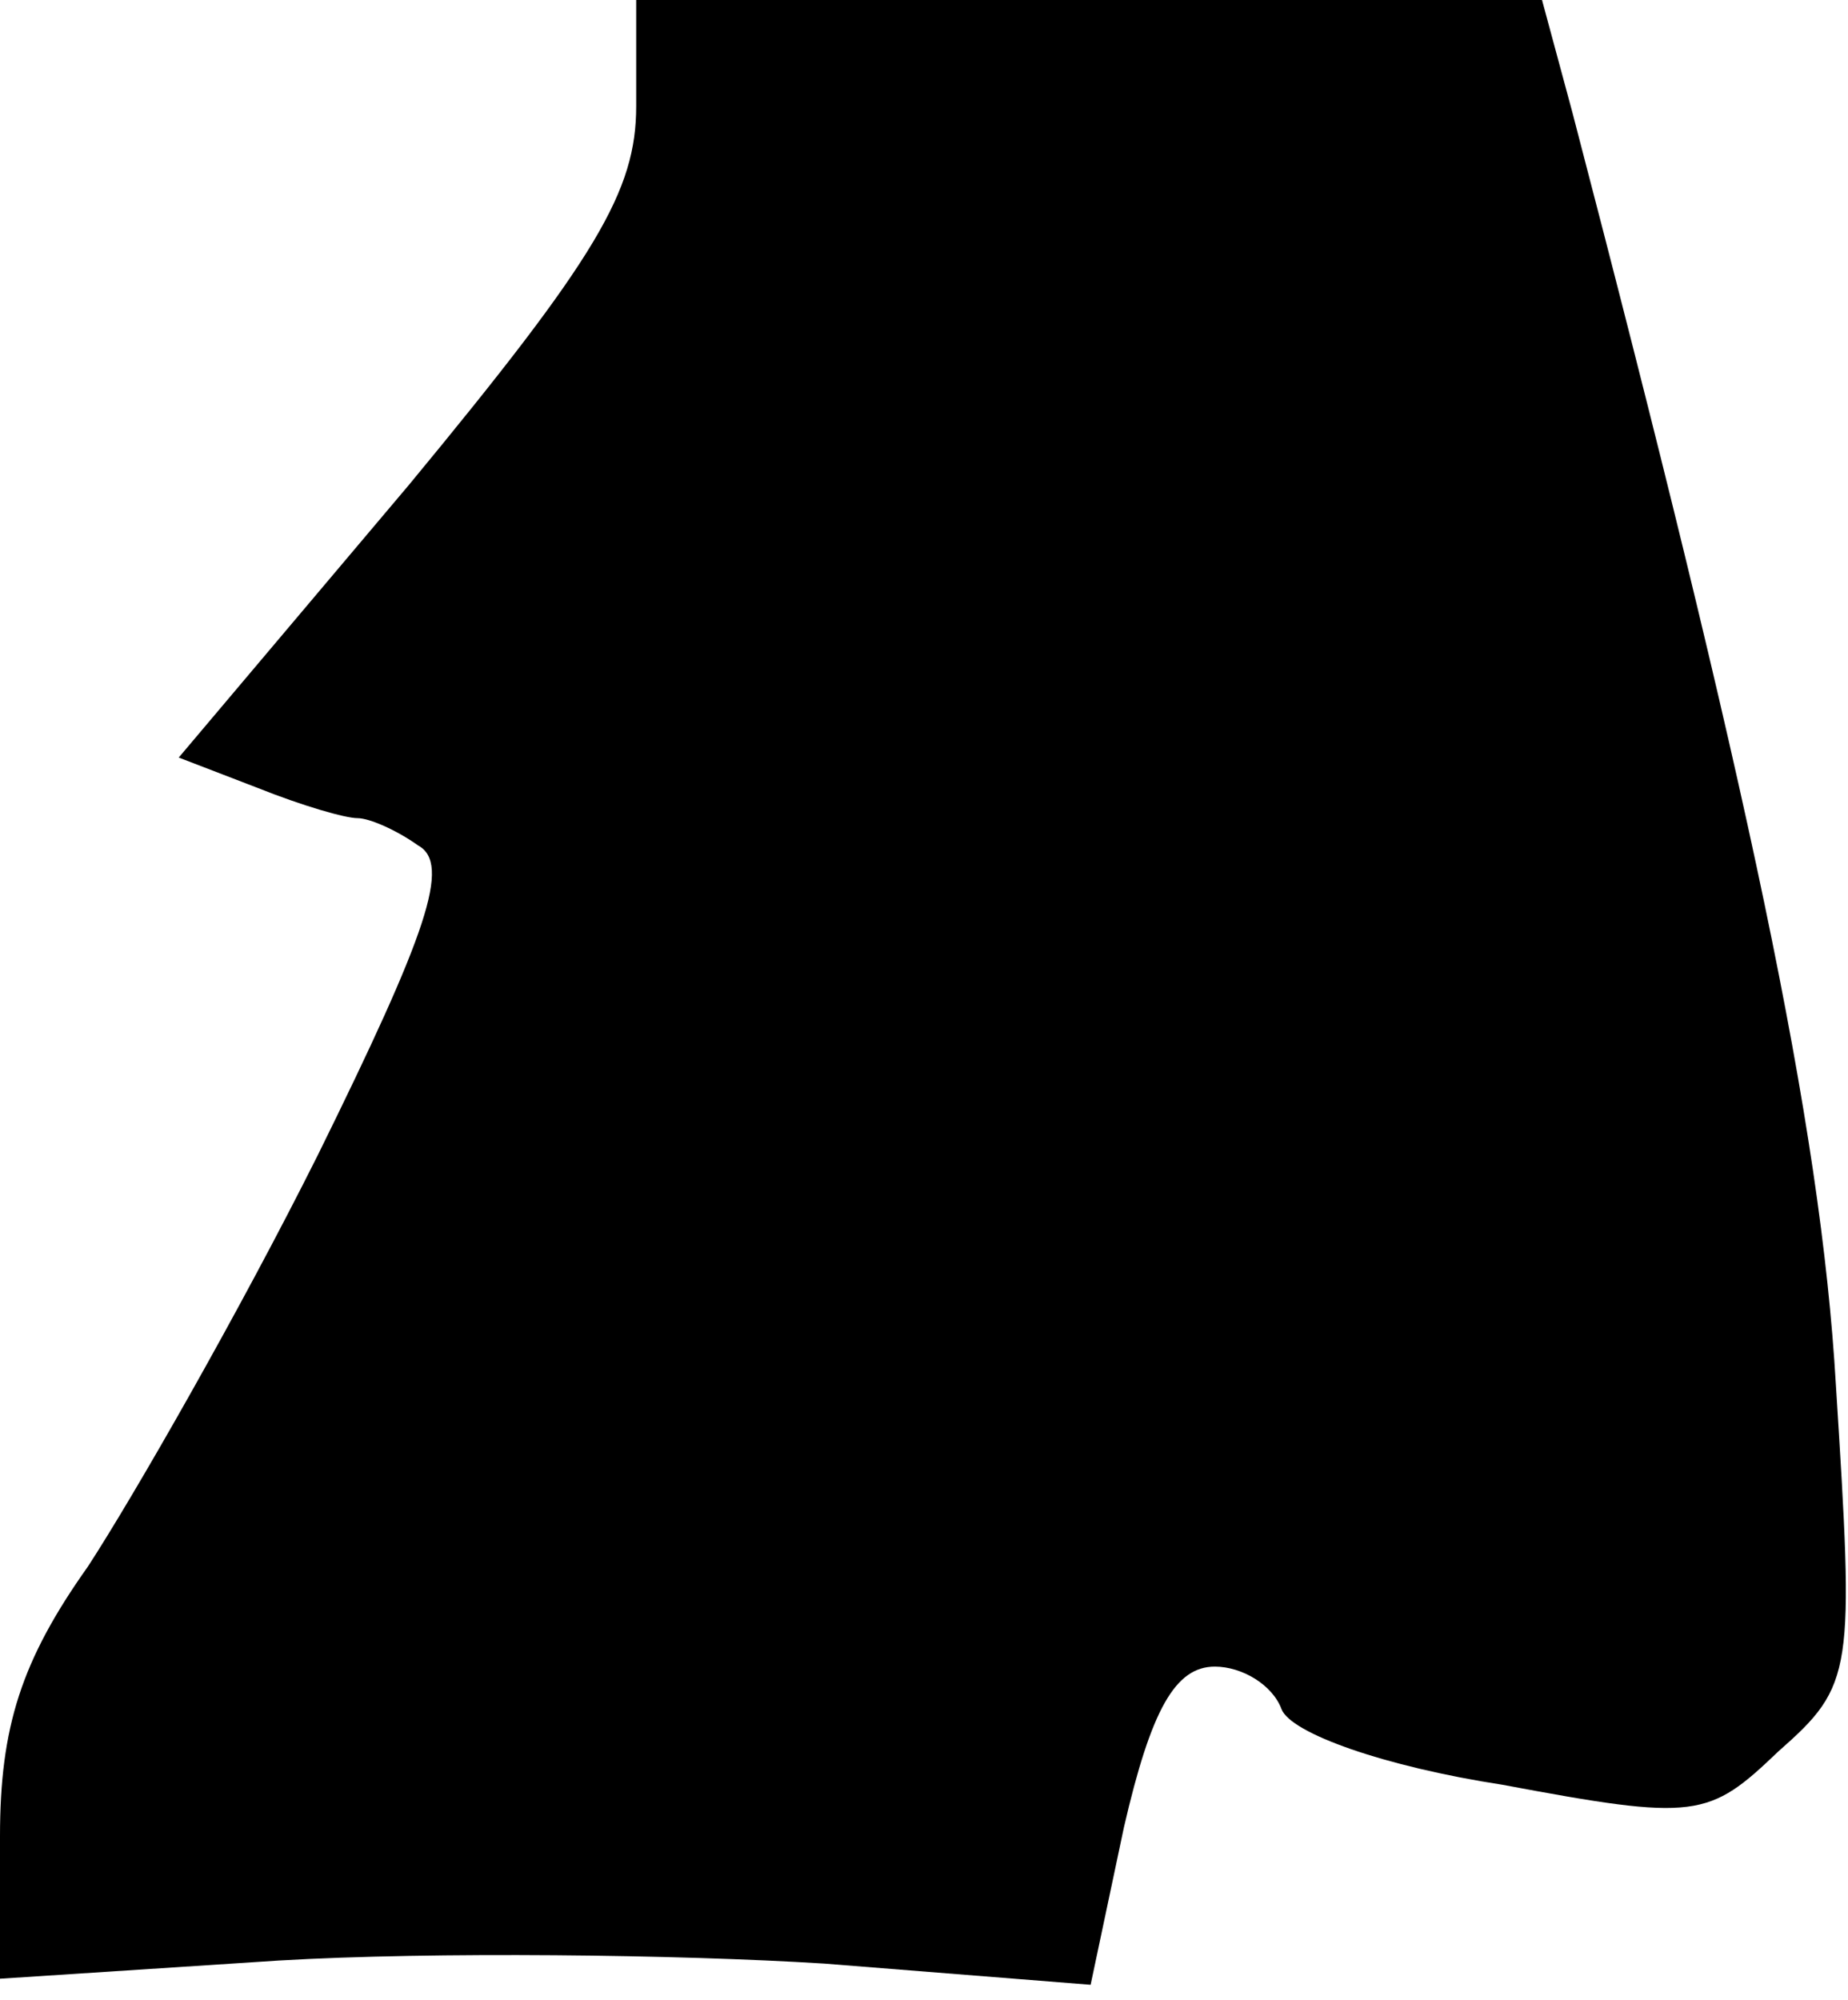 <?xml version="1.0" standalone="no"?>
<!DOCTYPE svg PUBLIC "-//W3C//DTD SVG 20010904//EN"
 "http://www.w3.org/TR/2001/REC-SVG-20010904/DTD/svg10.dtd">
<svg version="1.0" xmlns="http://www.w3.org/2000/svg"
 width="61pt" height="66pt" viewBox="0 0 61 66"
 preserveAspectRatio="xMidYMid meet">
<g transform="translate(0,66) scale(0.1,-0.1)"
fill="#000000" stroke="none">
<path fill="#000000" stroke="none" d="M210 625 c0 -28 -13 -50 -75 -125 l-76
-90 26 -10 c15 -6 29 -10 33 -10 4 0 13 -4 20 -9 11 -6 3 -29 -33 -102 -26
-52 -61 -113 -76 -136 -22 -31 -29 -53 -29 -89 l0 -47 92 6 c51 3 132 2 180
-1 l88 -7 11 52 c9 39 17 53 30 53 9 0 19 -6 22 -14 3 -8 34 -19 73 -25 64
-12 68 -11 91 11 25 22 25 26 19 121 -5 86 -29 198 -87 420 l-10 37 -149 0
-150 0 0 -35z"/>
</g>
</svg>
